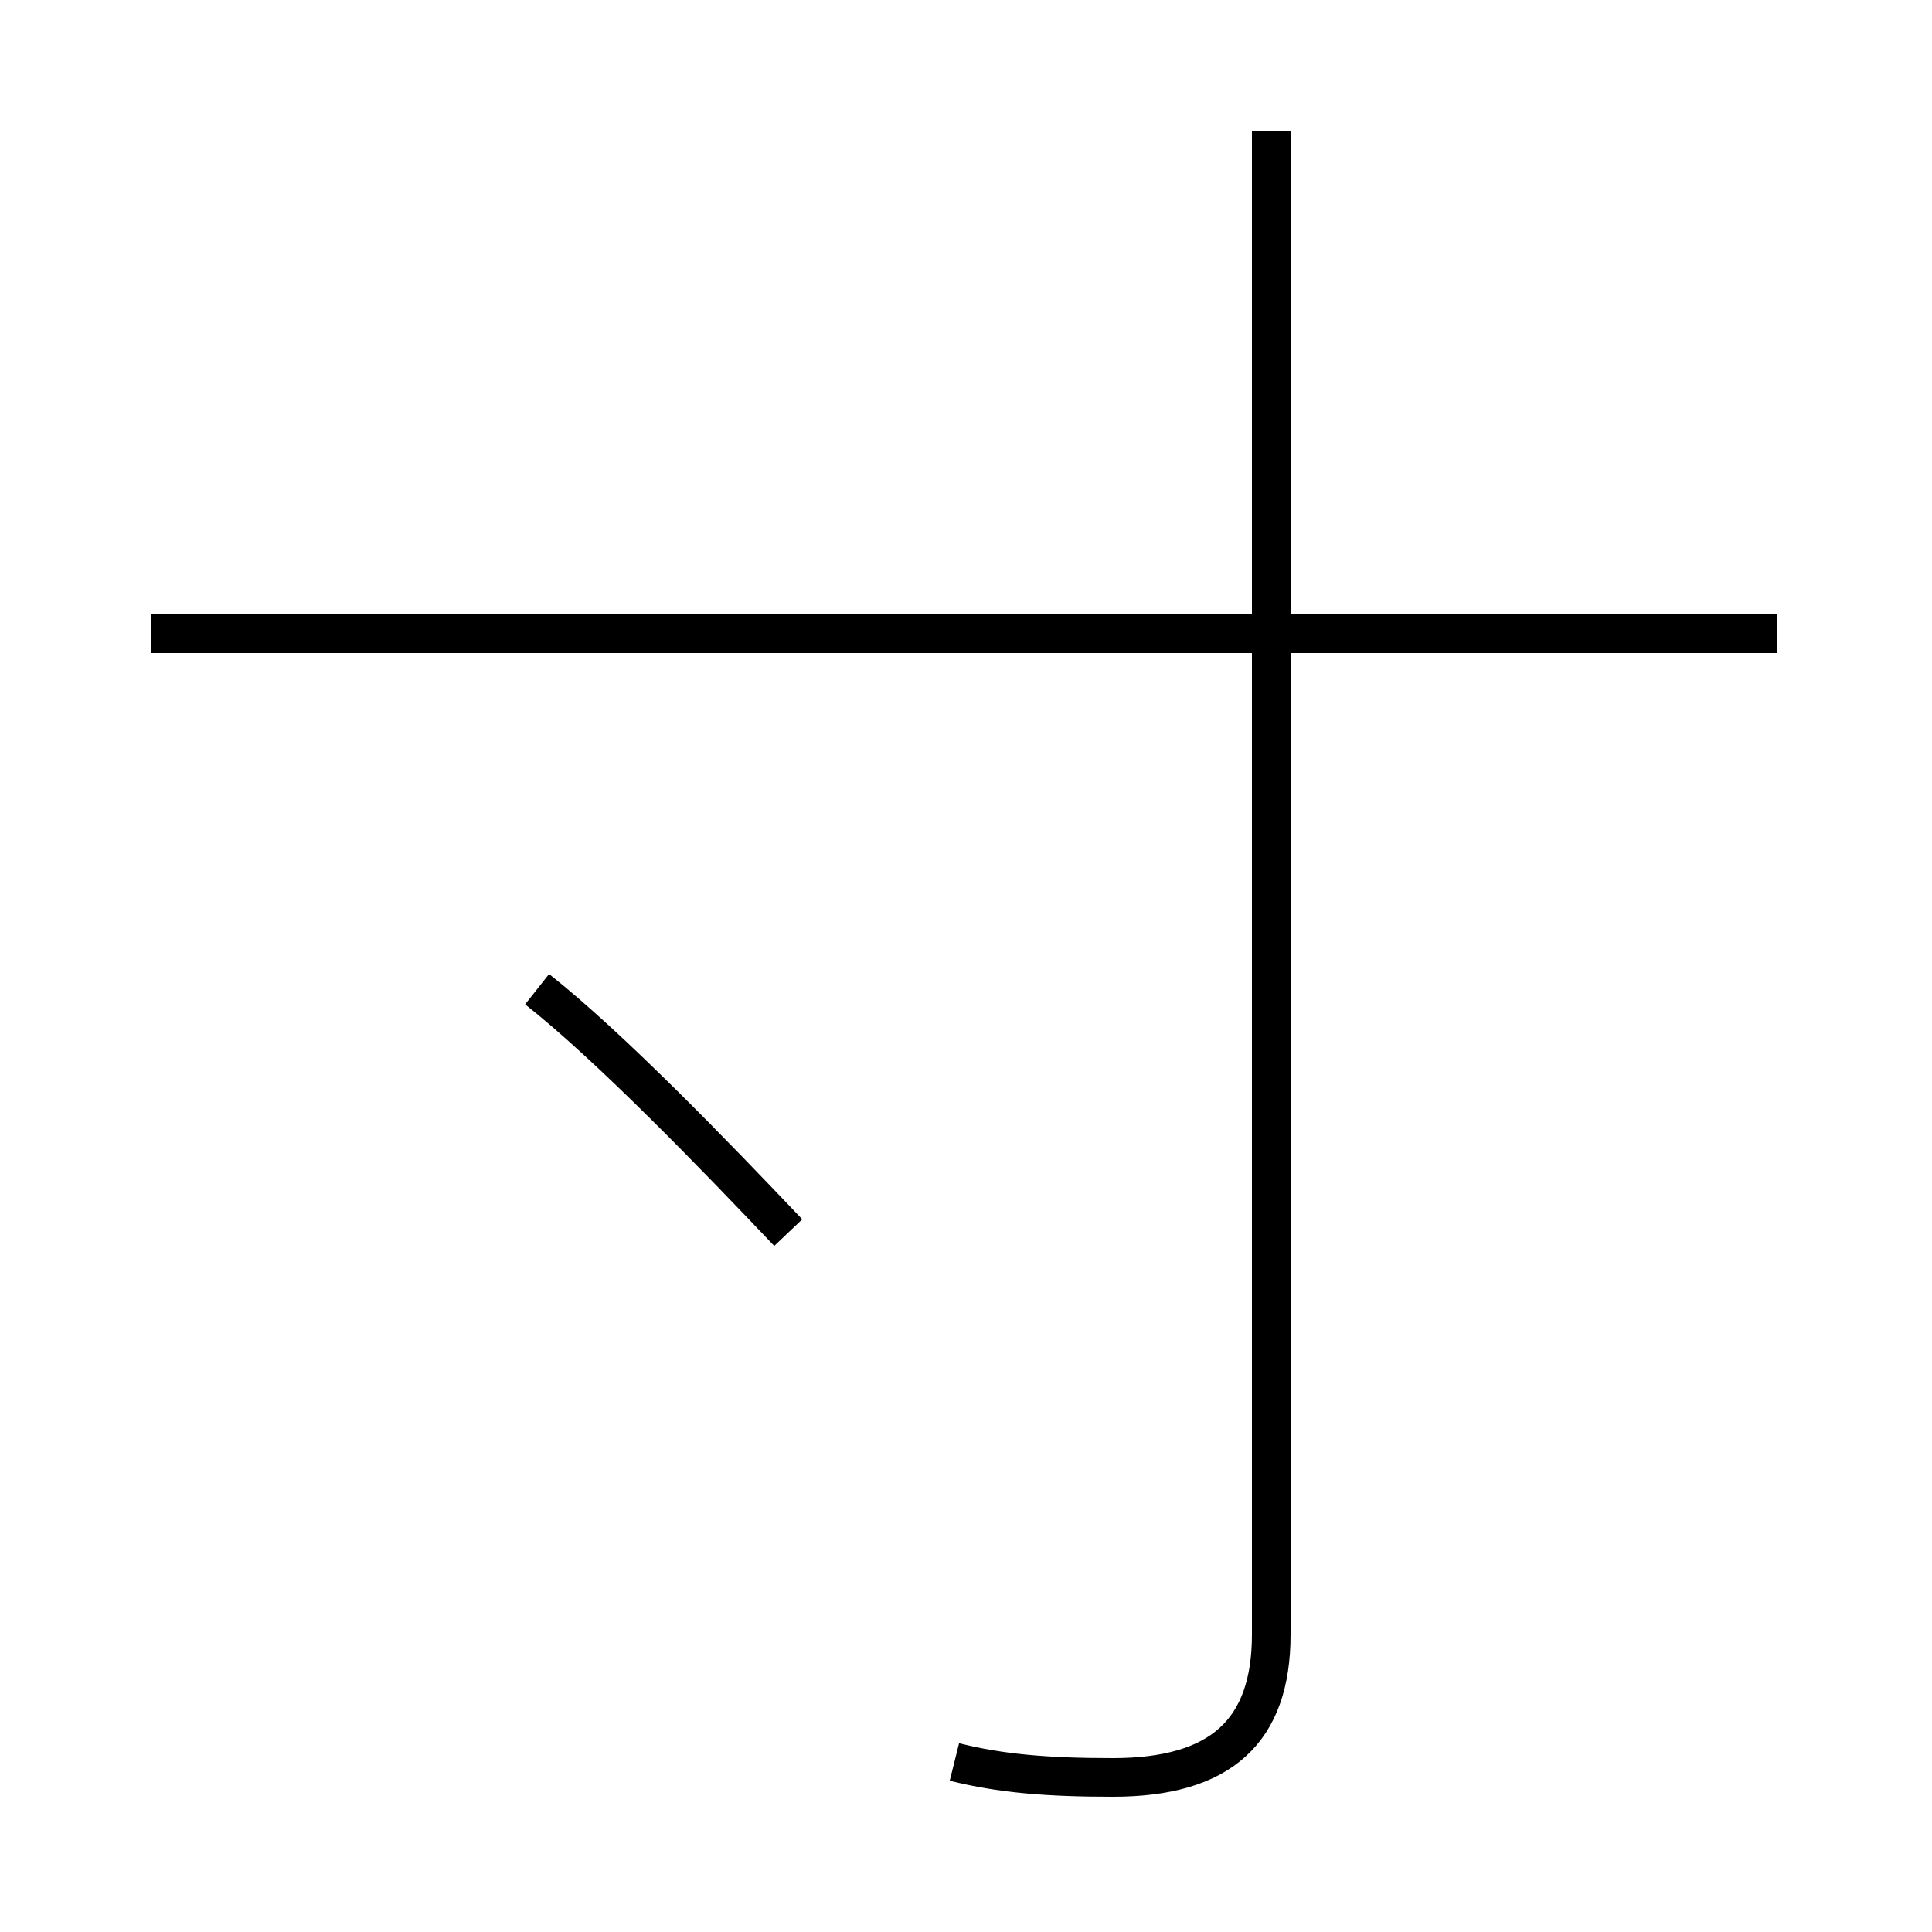 <?xml version='1.0' encoding='utf8'?>
<svg viewBox="0.0 -44.0 50.0 50.0" version="1.1" xmlns="http://www.w3.org/2000/svg">
<rect x="0.0" y="-44.0" width="50.0" height="50.0" fill="#808080" stroke="none"/>
<rect x="-1000" y="-1000" width="2000" height="2000" stroke="white" fill="white"/>
<g style="fill:none; stroke:#000000;  stroke-width:1">
<path d="M 20.4 12.1 C 18.5 14.1 15.8 16.9 13.9 18.4 M 24.7 -1.6 C 25.9 -1.9 27.1 -2.0 28.8 -2.0 C 31.6 -2.0 32.9 -0.8 32.9 1.7 L 32.9 40.6 M 46.0 27.6 L 3.9 27.6 " transform="scale(1, -1)" />
</g>
</svg>